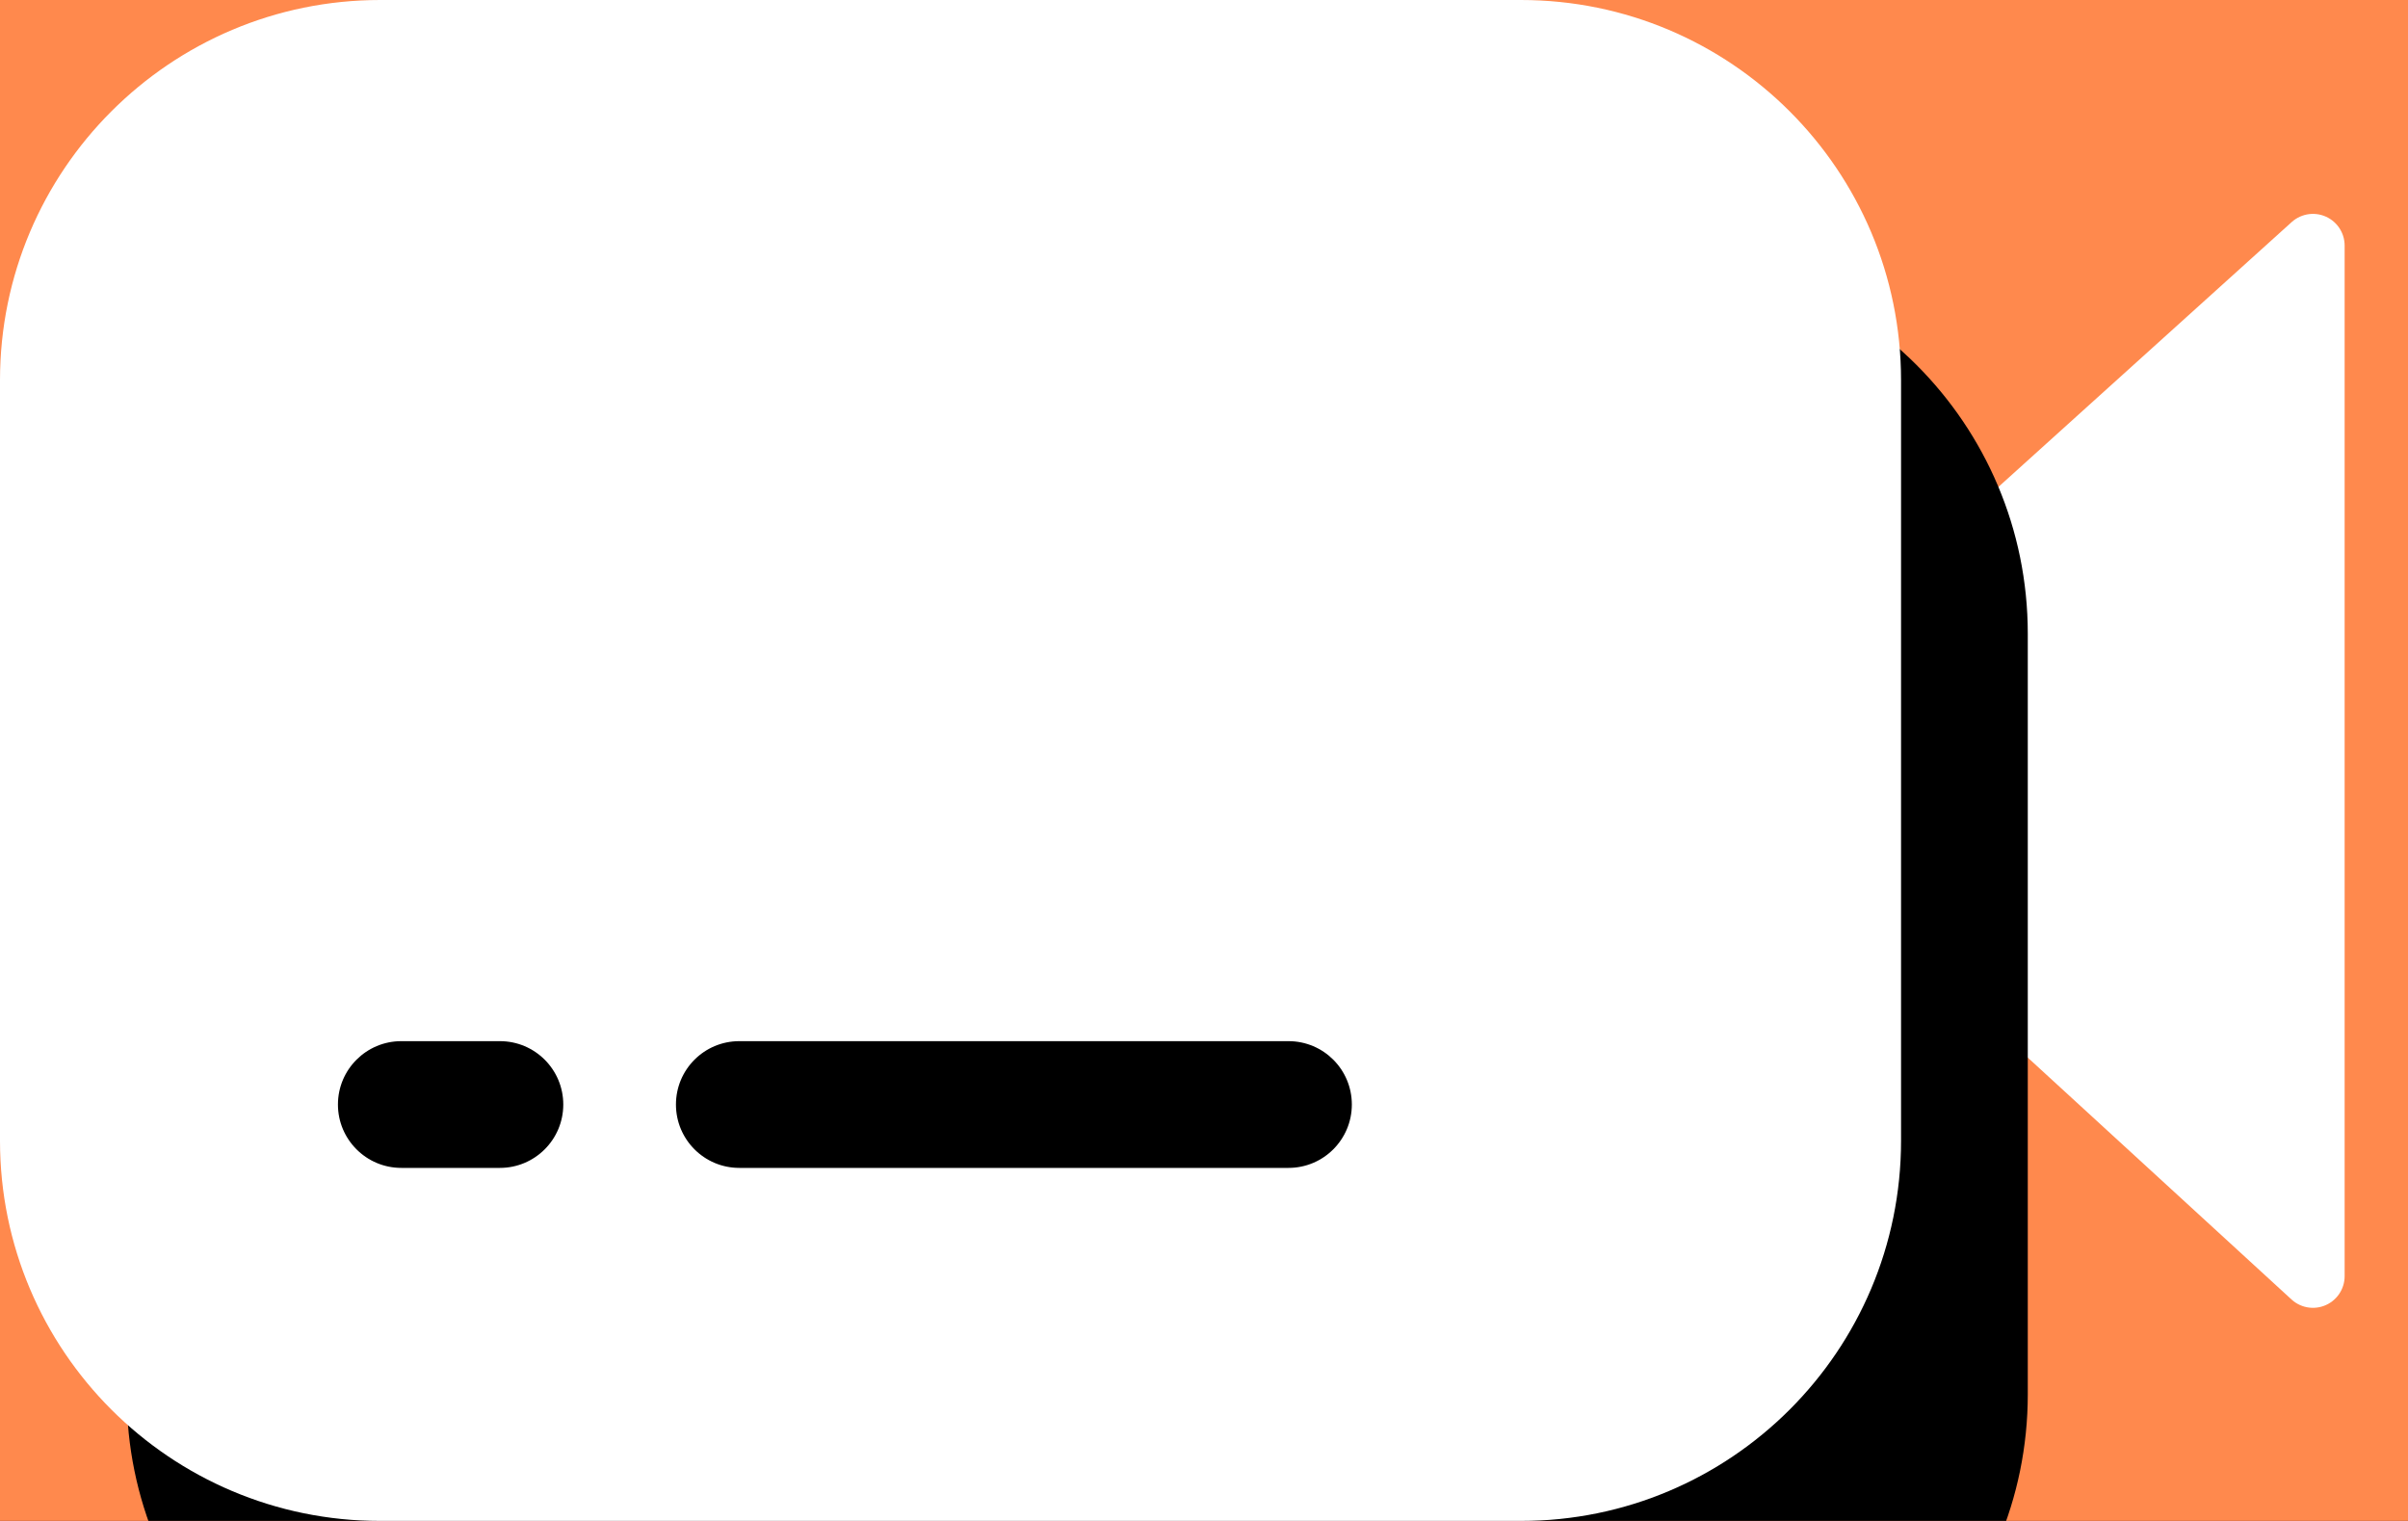 <?xml version="1.0" encoding="UTF-8"?>
<svg width="38px" height="24px" viewBox="0 0 38 24" version="1.1" xmlns="http://www.w3.org/2000/svg" xmlns:xlink="http://www.w3.org/1999/xlink">
    <title>Camera @1x</title>
    <defs>
        <linearGradient x1="0%" y1="21.875%" x2="88.387%" y2="72.191%" id="linearGradient-1">
            <stop stop-color="#5D6476" offset="0%"></stop>
            <stop stop-color="#434856" offset="100%"></stop>
        </linearGradient>
        <rect id="path-2" x="167" y="150" width="1280" height="900" rx="18"></rect>
        <filter x="-9.8%" y="-10.0%" width="121.1%" height="130.0%" filterUnits="objectBoundingBox" id="filter-4">
            <feOffset dx="10" dy="45" in="SourceAlpha" result="shadowOffsetOuter1"></feOffset>
            <feGaussianBlur stdDeviation="37.5" in="shadowOffsetOuter1" result="shadowBlurOuter1"></feGaussianBlur>
            <feColorMatrix values="0 0 0 0 0.11   0 0 0 0 0.122   0 0 0 0 0.18  0 0 0 0.597 0" type="matrix" in="shadowBlurOuter1"></feColorMatrix>
        </filter>
        <path d="M24,0 C27.314,-6.08718376e-16 30,2.686 30,6 L30,18 C30,21.314 27.314,24 24,24 L6,24 C2.686,24 4.05812251e-16,21.314 0,18 L0,6 C-4.05812251e-16,2.686 2.686,6.08718376e-16 6,0 L24,0 Z M7.889,16.429 L6.333,16.429 C5.781,16.429 5.333,16.876 5.333,17.429 C5.333,17.981 5.781,18.429 6.333,18.429 L6.333,18.429 L7.889,18.429 C8.441,18.429 8.889,17.981 8.889,17.429 C8.889,16.876 8.441,16.429 7.889,16.429 L7.889,16.429 Z M20.333,16.429 L11.667,16.429 C11.114,16.429 10.667,16.876 10.667,17.429 C10.667,17.981 11.114,18.429 11.667,18.429 L11.667,18.429 L20.333,18.429 C20.886,18.429 21.333,17.981 21.333,17.429 C21.333,16.876 20.886,16.429 20.333,16.429 L20.333,16.429 Z" id="path-5"></path>
        <filter x="-30.0%" y="-29.2%" width="173.3%" height="191.7%" filterUnits="objectBoundingBox" id="filter-6">
            <feOffset dx="2" dy="4" in="SourceAlpha" result="shadowOffsetOuter1"></feOffset>
            <feGaussianBlur stdDeviation="3" in="shadowOffsetOuter1" result="shadowBlurOuter1"></feGaussianBlur>
            <feColorMatrix values="0 0 0 0 0.907   0 0 0 0 0.331   0 0 0 0 0.041  0 0 0 0.57 0" type="matrix" in="shadowBlurOuter1"></feColorMatrix>
        </filter>
    </defs>
    <g id="Page-1" stroke="none" stroke-width="1" fill="none" fill-rule="evenodd">
        <g id="Zoom-Redesign----Home" transform="translate(-347, -339)">
            <rect id="Rectangle" fill="url(#linearGradient-1)" opacity="0.075" x="0" y="0" width="1600" height="1200"></rect>
            <g id="Background-Elements" transform="translate(-63, 50.056)" stroke="#0E78F9" stroke-linecap="round" stroke-linejoin="round" stroke-width="80">
                <line x1="0" y1="439.36" x2="526.217" y2="247" id="Path-12"></line>
            </g>
            <mask id="mask-3" fill="white">
                <use xlink:href="#path-2"></use>
            </mask>
            <g id="Rectangle">
                <use fill="black" fill-opacity="1" filter="url(#filter-4)" xlink:href="#path-2"></use>
                <use fill="#1C1F2E" fill-rule="evenodd" xlink:href="#path-2"></use>
            </g>
            <g id="Functions" mask="url(#mask-3)">
                <g transform="translate(309, 295)" id="New-Meeting">
                    <rect id="Rectangle-Copy-15" fill="#FF742E" x="0" y="0" width="200" height="200" rx="14"></rect>
                    <rect id="Rectangle" stroke-opacity="0.349" stroke="#FFFFFF" stroke-width="0.5" fill-opacity="0.151" fill="#FFFFFF" x="25.25" y="25.25" width="59.5" height="59.5" rx="12"></rect>
                    <g id="Camera-" transform="translate(38, 44)">
                        <path d="M36.5,3.875 L36.5,20.137 L30.5,14.635 L30.5,9.293 L36.5,3.875 Z" id="Rectangle-10" stroke="#FFFFFF" fill="#FFFFFF" stroke-linecap="round" stroke-linejoin="round"></path>
                        <g id="Rectangle-11">
                            <use fill="black" fill-opacity="1" filter="url(#filter-6)" xlink:href="#path-5"></use>
                            <use fill="#FFFFFF" fill-rule="evenodd" xlink:href="#path-5"></use>
                        </g>
                    </g>
                </g>
            </g>
        </g>
    </g>
</svg>